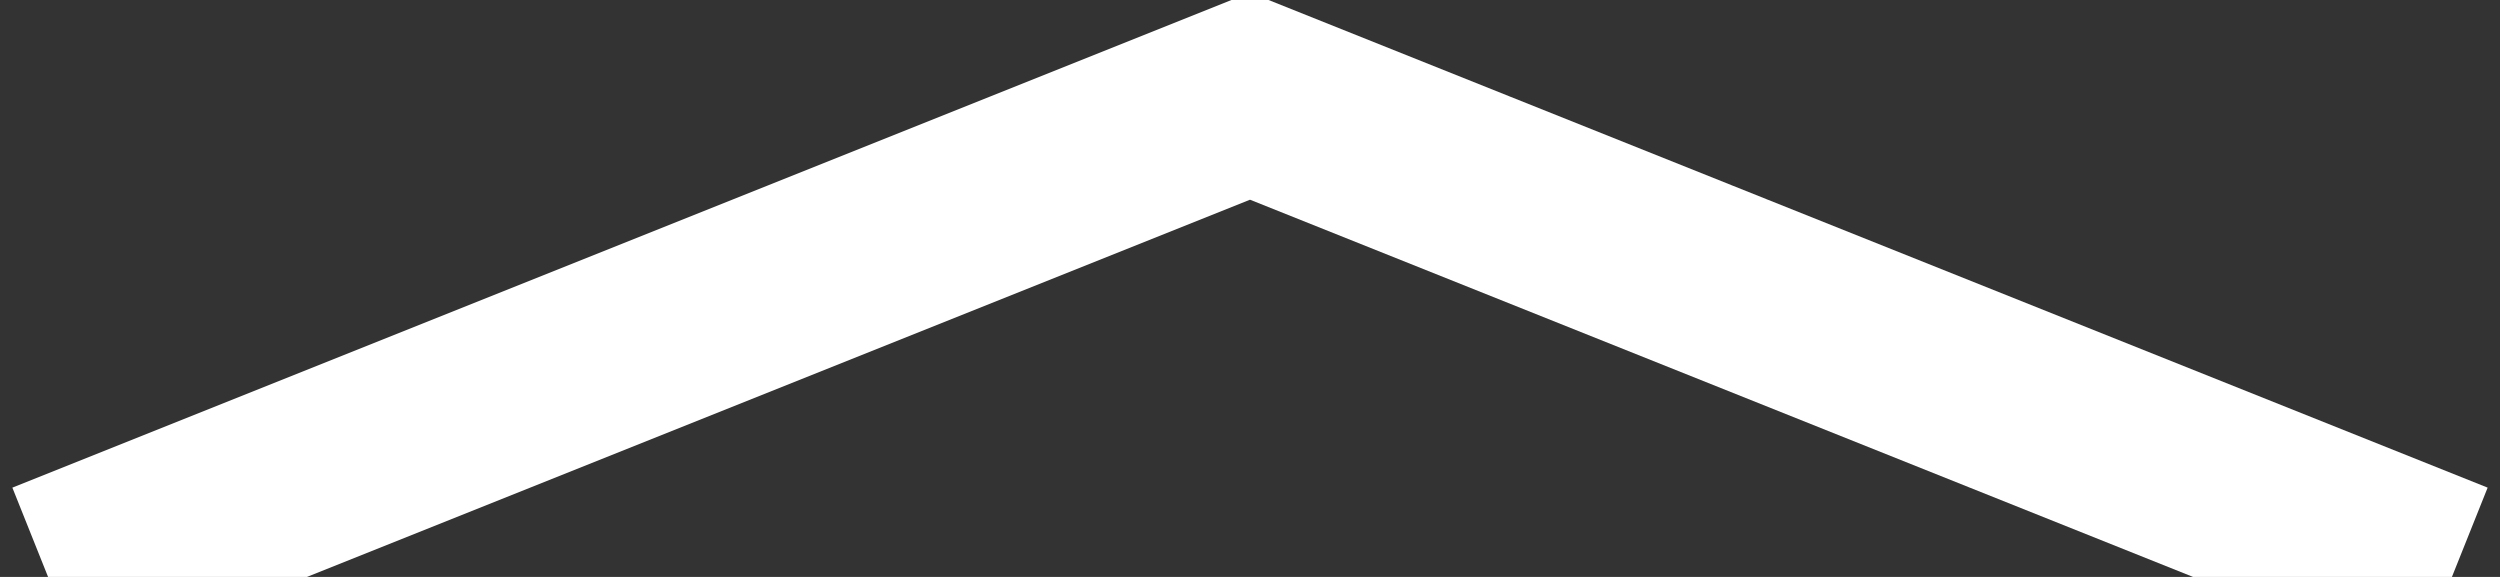 <svg width="100%" height="100%" viewBox="0 0 52 12" fill="none" xmlns="http://www.w3.org/2000/svg">
    <rect x="0" y="0" width="52" height="12" fill="#333333" stroke="none"/>
    <path d="M1 12L26 2L51 12" stroke="white" stroke-width="4" />
</svg>